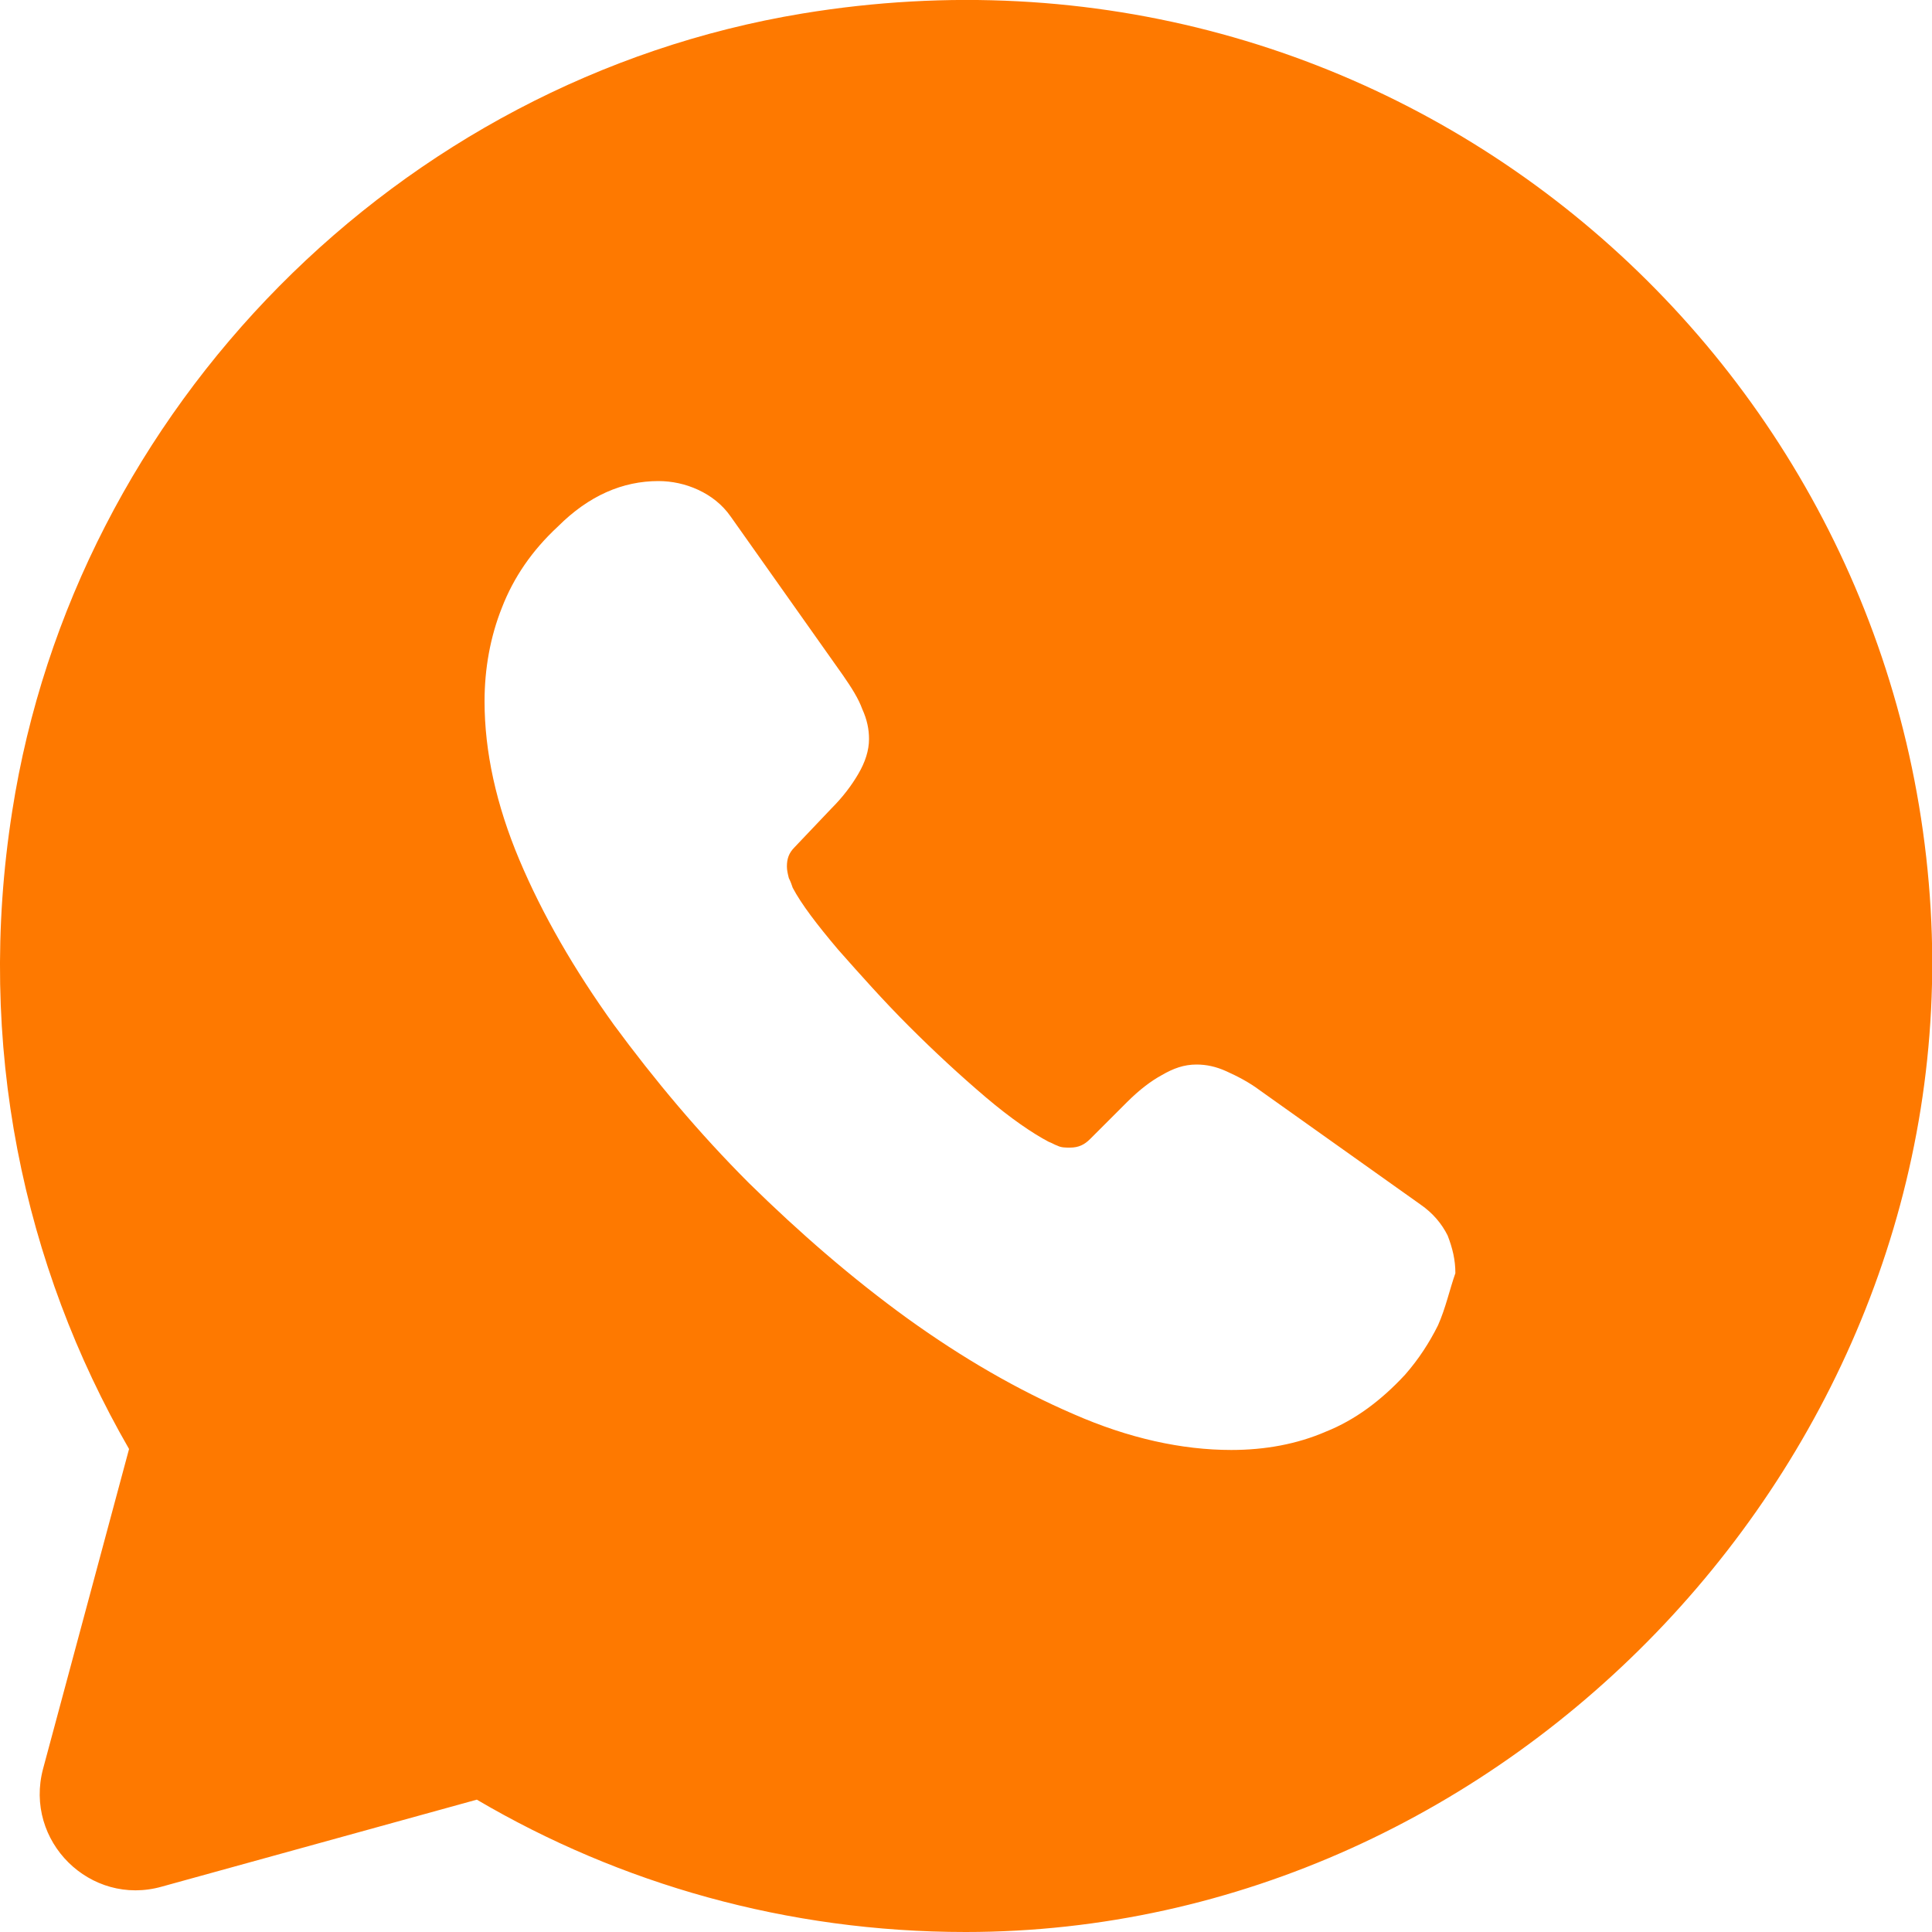 <svg width="20" height="20" viewBox="0 0 20 20" fill="none" xmlns="http://www.w3.org/2000/svg">
<path d="M19.986 9.41C19.646 3.61 14.376 -0.86 8.306 0.14C4.126 0.83 0.776 4.22 0.126 8.4C-0.254 10.82 0.246 13.11 1.336 15L0.446 18.31C0.246 19.06 0.936 19.74 1.676 19.53L4.936 18.63C6.416 19.5 8.146 20 9.996 20C15.636 20 20.316 15.03 19.986 9.41ZM14.886 13.72C14.796 13.9 14.686 14.07 14.546 14.23C14.296 14.5 14.026 14.7 13.726 14.82C13.426 14.95 13.096 15.01 12.746 15.01C12.236 15.01 11.686 14.89 11.116 14.64C10.536 14.39 9.966 14.06 9.396 13.65C8.816 13.23 8.276 12.76 7.756 12.25C7.236 11.73 6.776 11.18 6.356 10.61C5.946 10.04 5.616 9.47 5.376 8.9C5.136 8.33 5.016 7.78 5.016 7.26C5.016 6.92 5.076 6.59 5.196 6.29C5.316 5.98 5.506 5.7 5.776 5.45C6.096 5.13 6.446 4.98 6.816 4.98C6.956 4.98 7.096 5.01 7.226 5.07C7.356 5.13 7.476 5.22 7.566 5.35L8.726 6.99C8.816 7.12 8.886 7.23 8.926 7.34C8.976 7.45 8.996 7.55 8.996 7.65C8.996 7.77 8.956 7.89 8.886 8.01C8.816 8.13 8.726 8.25 8.606 8.37L8.226 8.77C8.166 8.83 8.146 8.89 8.146 8.97C8.146 9.01 8.156 9.05 8.166 9.09C8.186 9.13 8.196 9.16 8.206 9.19C8.296 9.36 8.456 9.57 8.676 9.83C8.906 10.09 9.146 10.36 9.406 10.62C9.676 10.89 9.936 11.13 10.206 11.36C10.466 11.58 10.686 11.73 10.856 11.82C10.886 11.83 10.916 11.85 10.946 11.86C10.986 11.88 11.026 11.88 11.076 11.88C11.166 11.88 11.226 11.85 11.286 11.79L11.666 11.41C11.796 11.28 11.916 11.19 12.026 11.13C12.146 11.06 12.256 11.02 12.386 11.02C12.486 11.02 12.586 11.04 12.696 11.09C12.806 11.14 12.926 11.2 13.046 11.29L14.706 12.47C14.836 12.56 14.926 12.67 14.986 12.79C15.036 12.92 15.066 13.04 15.066 13.18C15.006 13.35 14.966 13.54 14.886 13.72Z" fill="#FE7900"/>
</svg>
